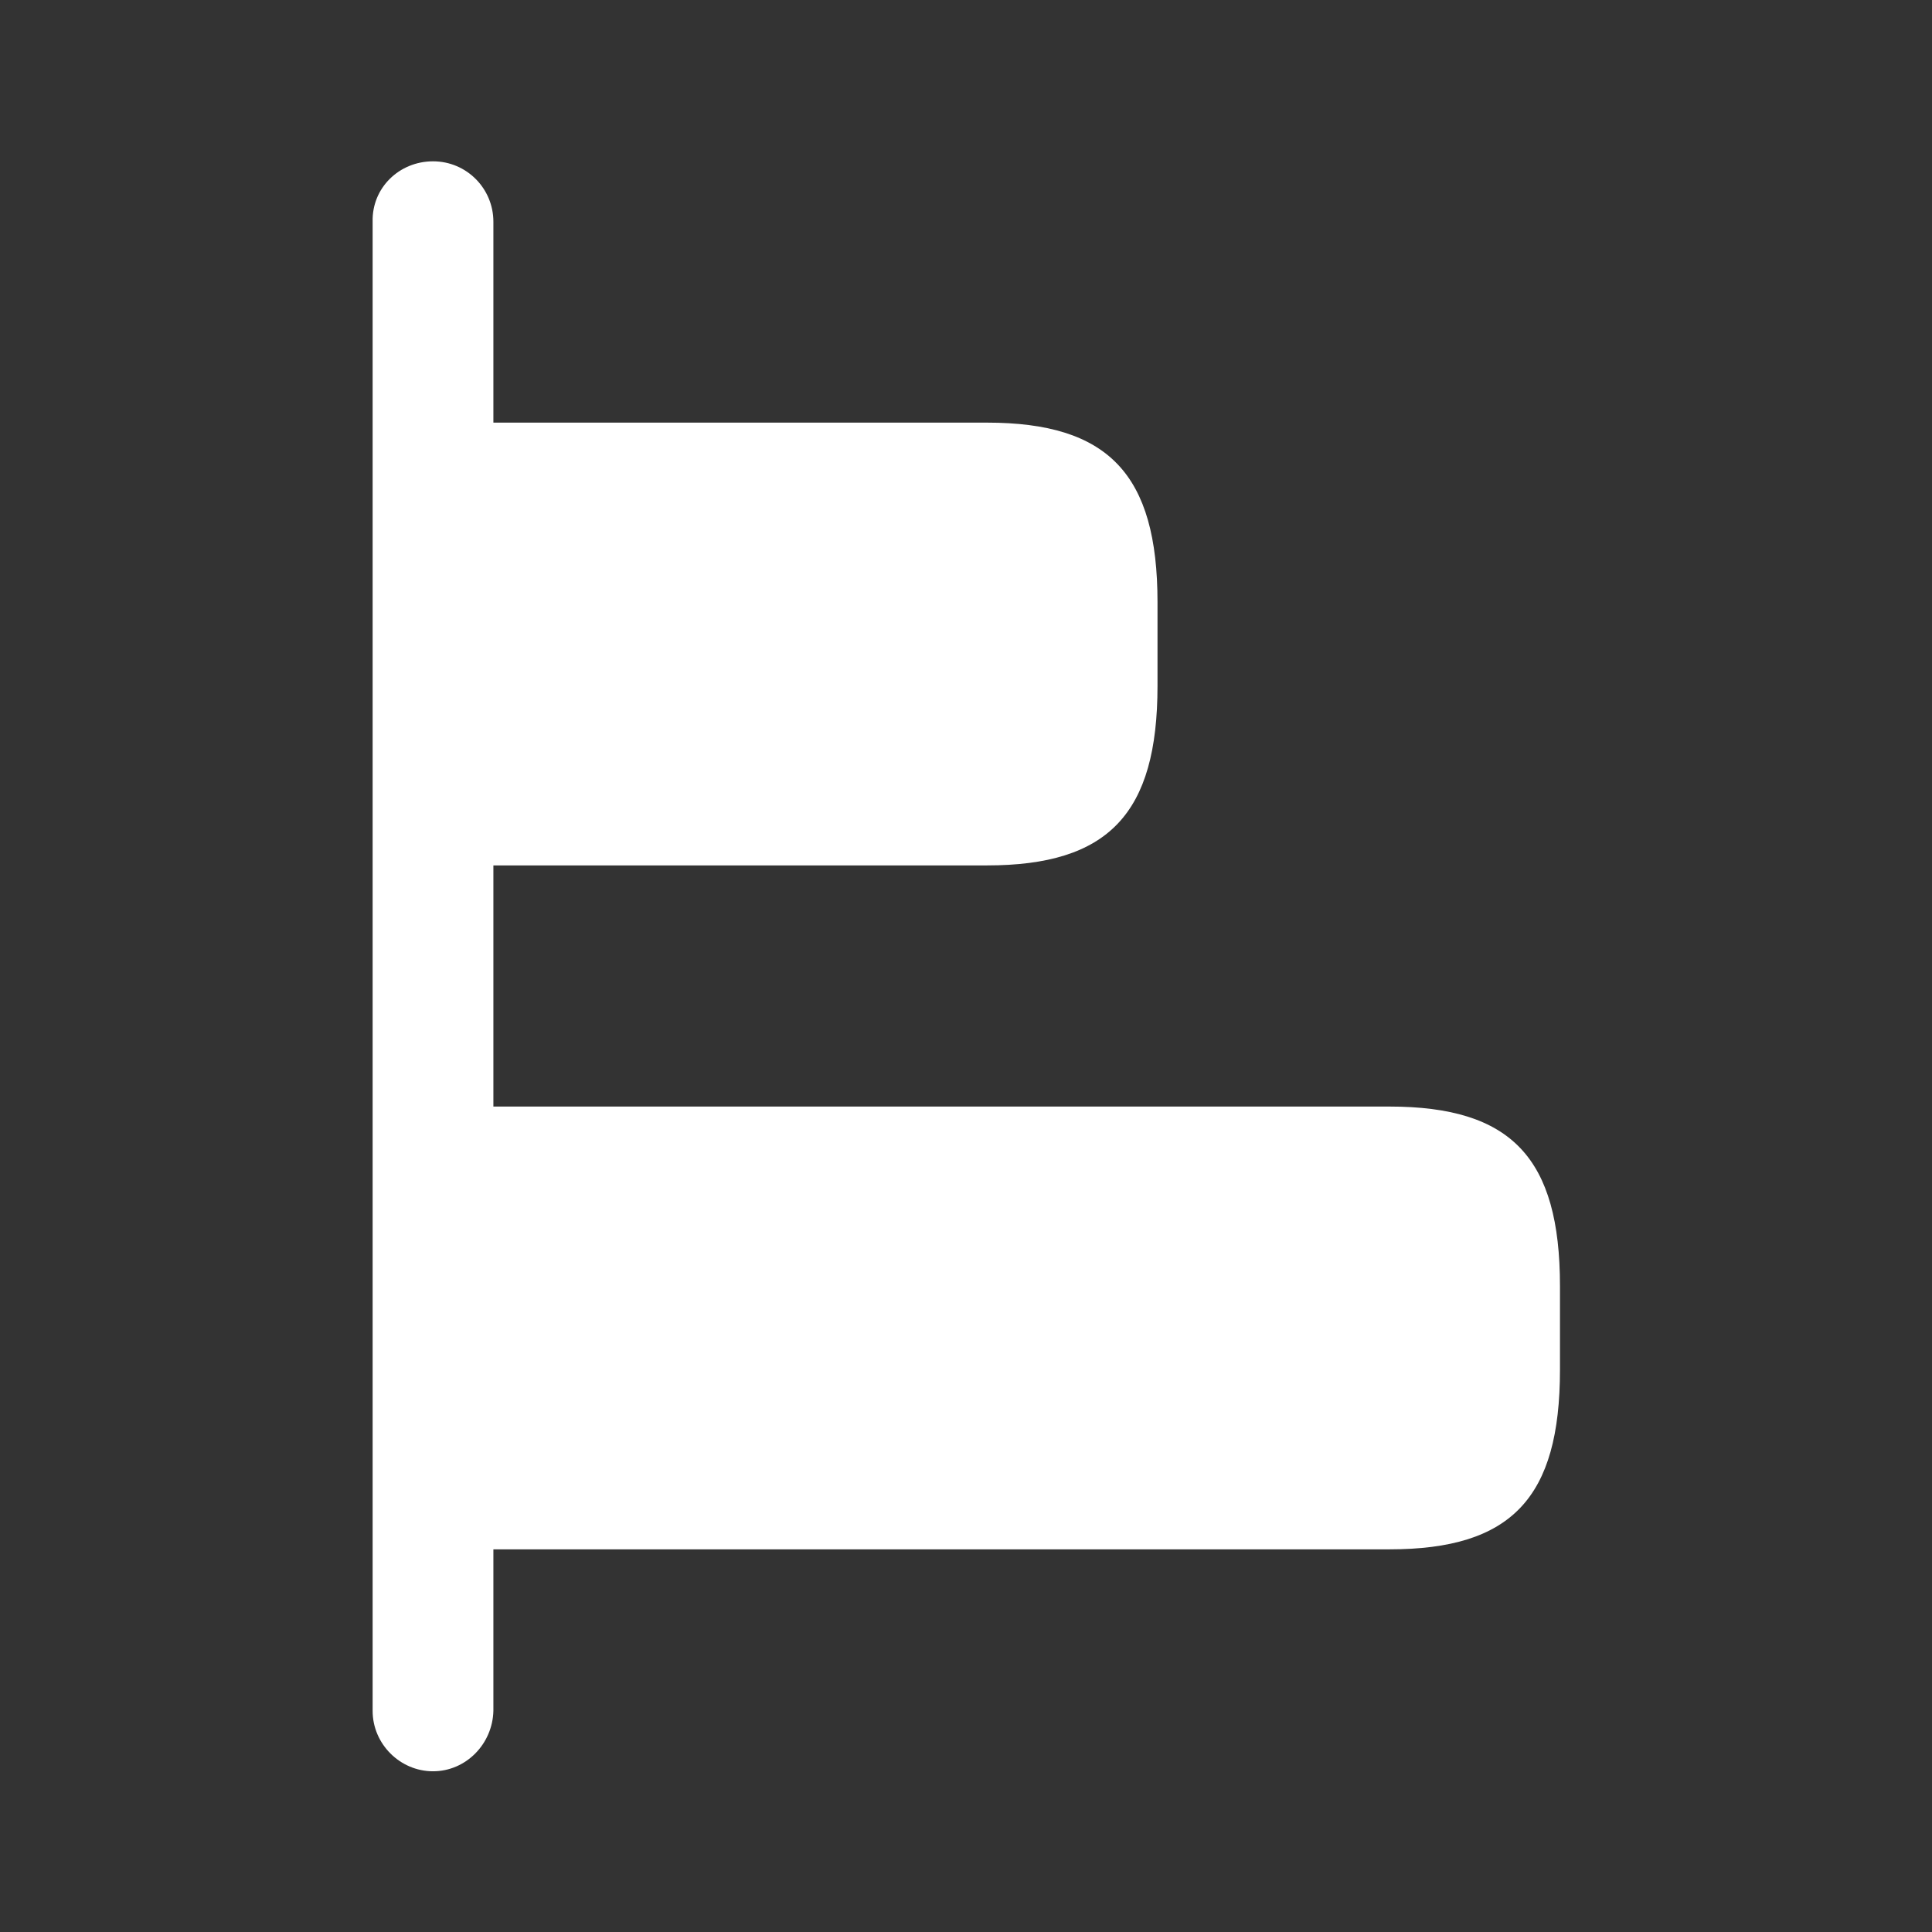 <svg width="16" height="16" viewBox="0 0 16 16" fill="none" xmlns="http://www.w3.org/2000/svg">
<rect x="0" y="0" width="16" height="16" fill="#333333" stroke="none"/>
<path d="M12.919 10.651V11.344C12.919 12.404 12.519 12.831 11.506 12.831H3.586V9.164H11.506C12.519 9.164 12.919 9.591 12.919 10.651Z" fill="white"/>
<path d="M9.586 4.987V5.68C9.586 6.74 9.179 7.167 8.173 7.167H3.586V3.5H8.173C9.179 3.5 9.586 3.927 9.586 4.987Z" fill="white"/>
<path d="M3.586 14.669C3.313 14.669 3.086 14.443 3.086 14.169V1.836C3.079 1.556 3.306 1.336 3.586 1.336C3.866 1.336 4.086 1.563 4.086 1.836V14.169C4.079 14.443 3.859 14.669 3.586 14.669Z" fill="white"/>
</svg>
